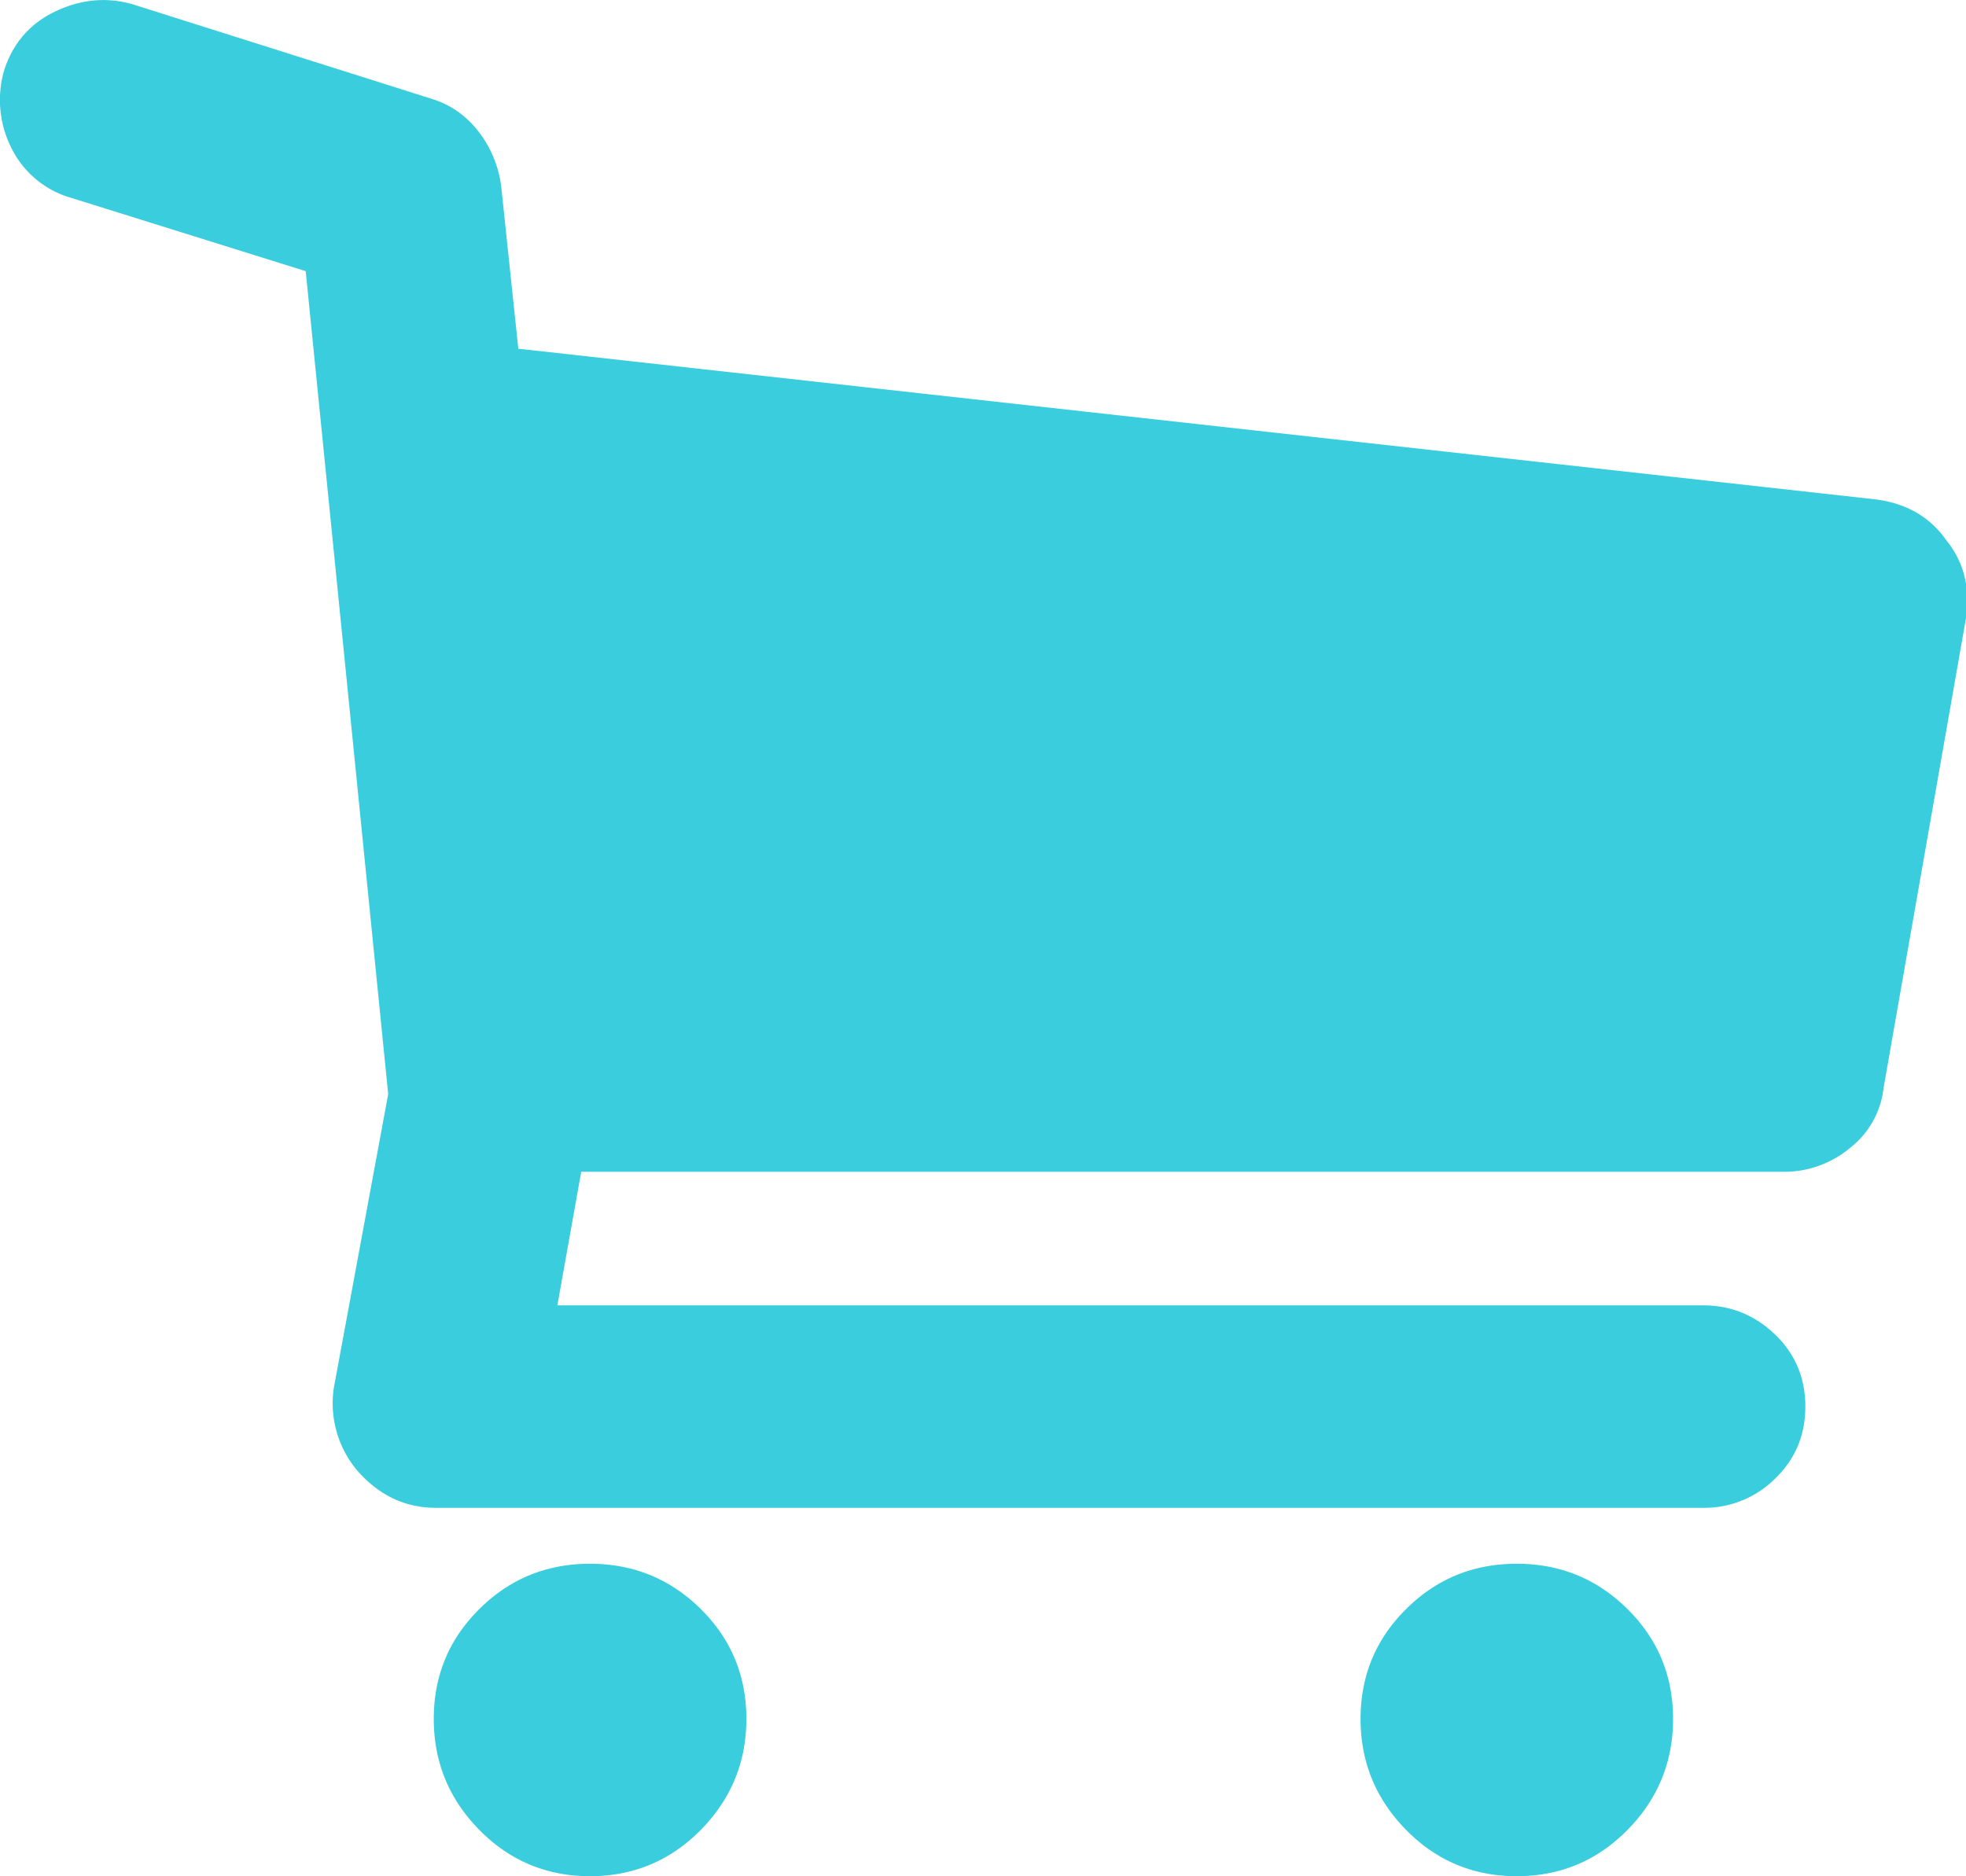 <svg xmlns="http://www.w3.org/2000/svg" width="22" height="21" viewBox="0 0 22 21"><g><g><path fill="#39cddd" d="M21.782 6.05c.194.24.267.53.218.867l-.922 5.257a.99.99 0 0 1-.377.675 1.146 1.146 0 0 1-.74.266H6.504l-.267 1.495h12.824c.307 0 .574.108.801.325.227.217.34.487.34.808 0 .321-.113.59-.34.808a1.121 1.121 0 0 1-.801.325H4.878c-.34 0-.631-.136-.874-.41a1.165 1.165 0 0 1-.267-.94l.607-3.28-.923-9.211-2.623-.82a1.073 1.073 0 0 1-.668-.554A1.191 1.191 0 0 1 .045.792C.142.487.332.266.615.13c.284-.137.572-.165.863-.084l3.352 1.06c.21.065.384.186.522.363.137.176.222.377.255.602L5.8 3.903l15.204 1.688c.34.048.599.201.777.458zM6.602 17.502c.486 0 .9.17 1.24.507.34.337.51.747.51 1.23 0 .482-.17.896-.51 1.242-.34.345-.754.518-1.24.518-.485 0-.898-.173-1.238-.518-.34-.346-.51-.76-.51-1.242 0-.483.17-.893.51-1.23.34-.338.753-.507 1.239-.507zm10.371 0c.486 0 .899.17 1.239.507.34.337.51.747.51 1.23 0 .482-.17.896-.51 1.242-.34.345-.753.518-1.239.518-.486 0-.899-.173-1.238-.518-.34-.346-.51-.76-.51-1.242 0-.483.17-.893.51-1.23.34-.338.752-.507 1.238-.507z"/></g></g></svg>